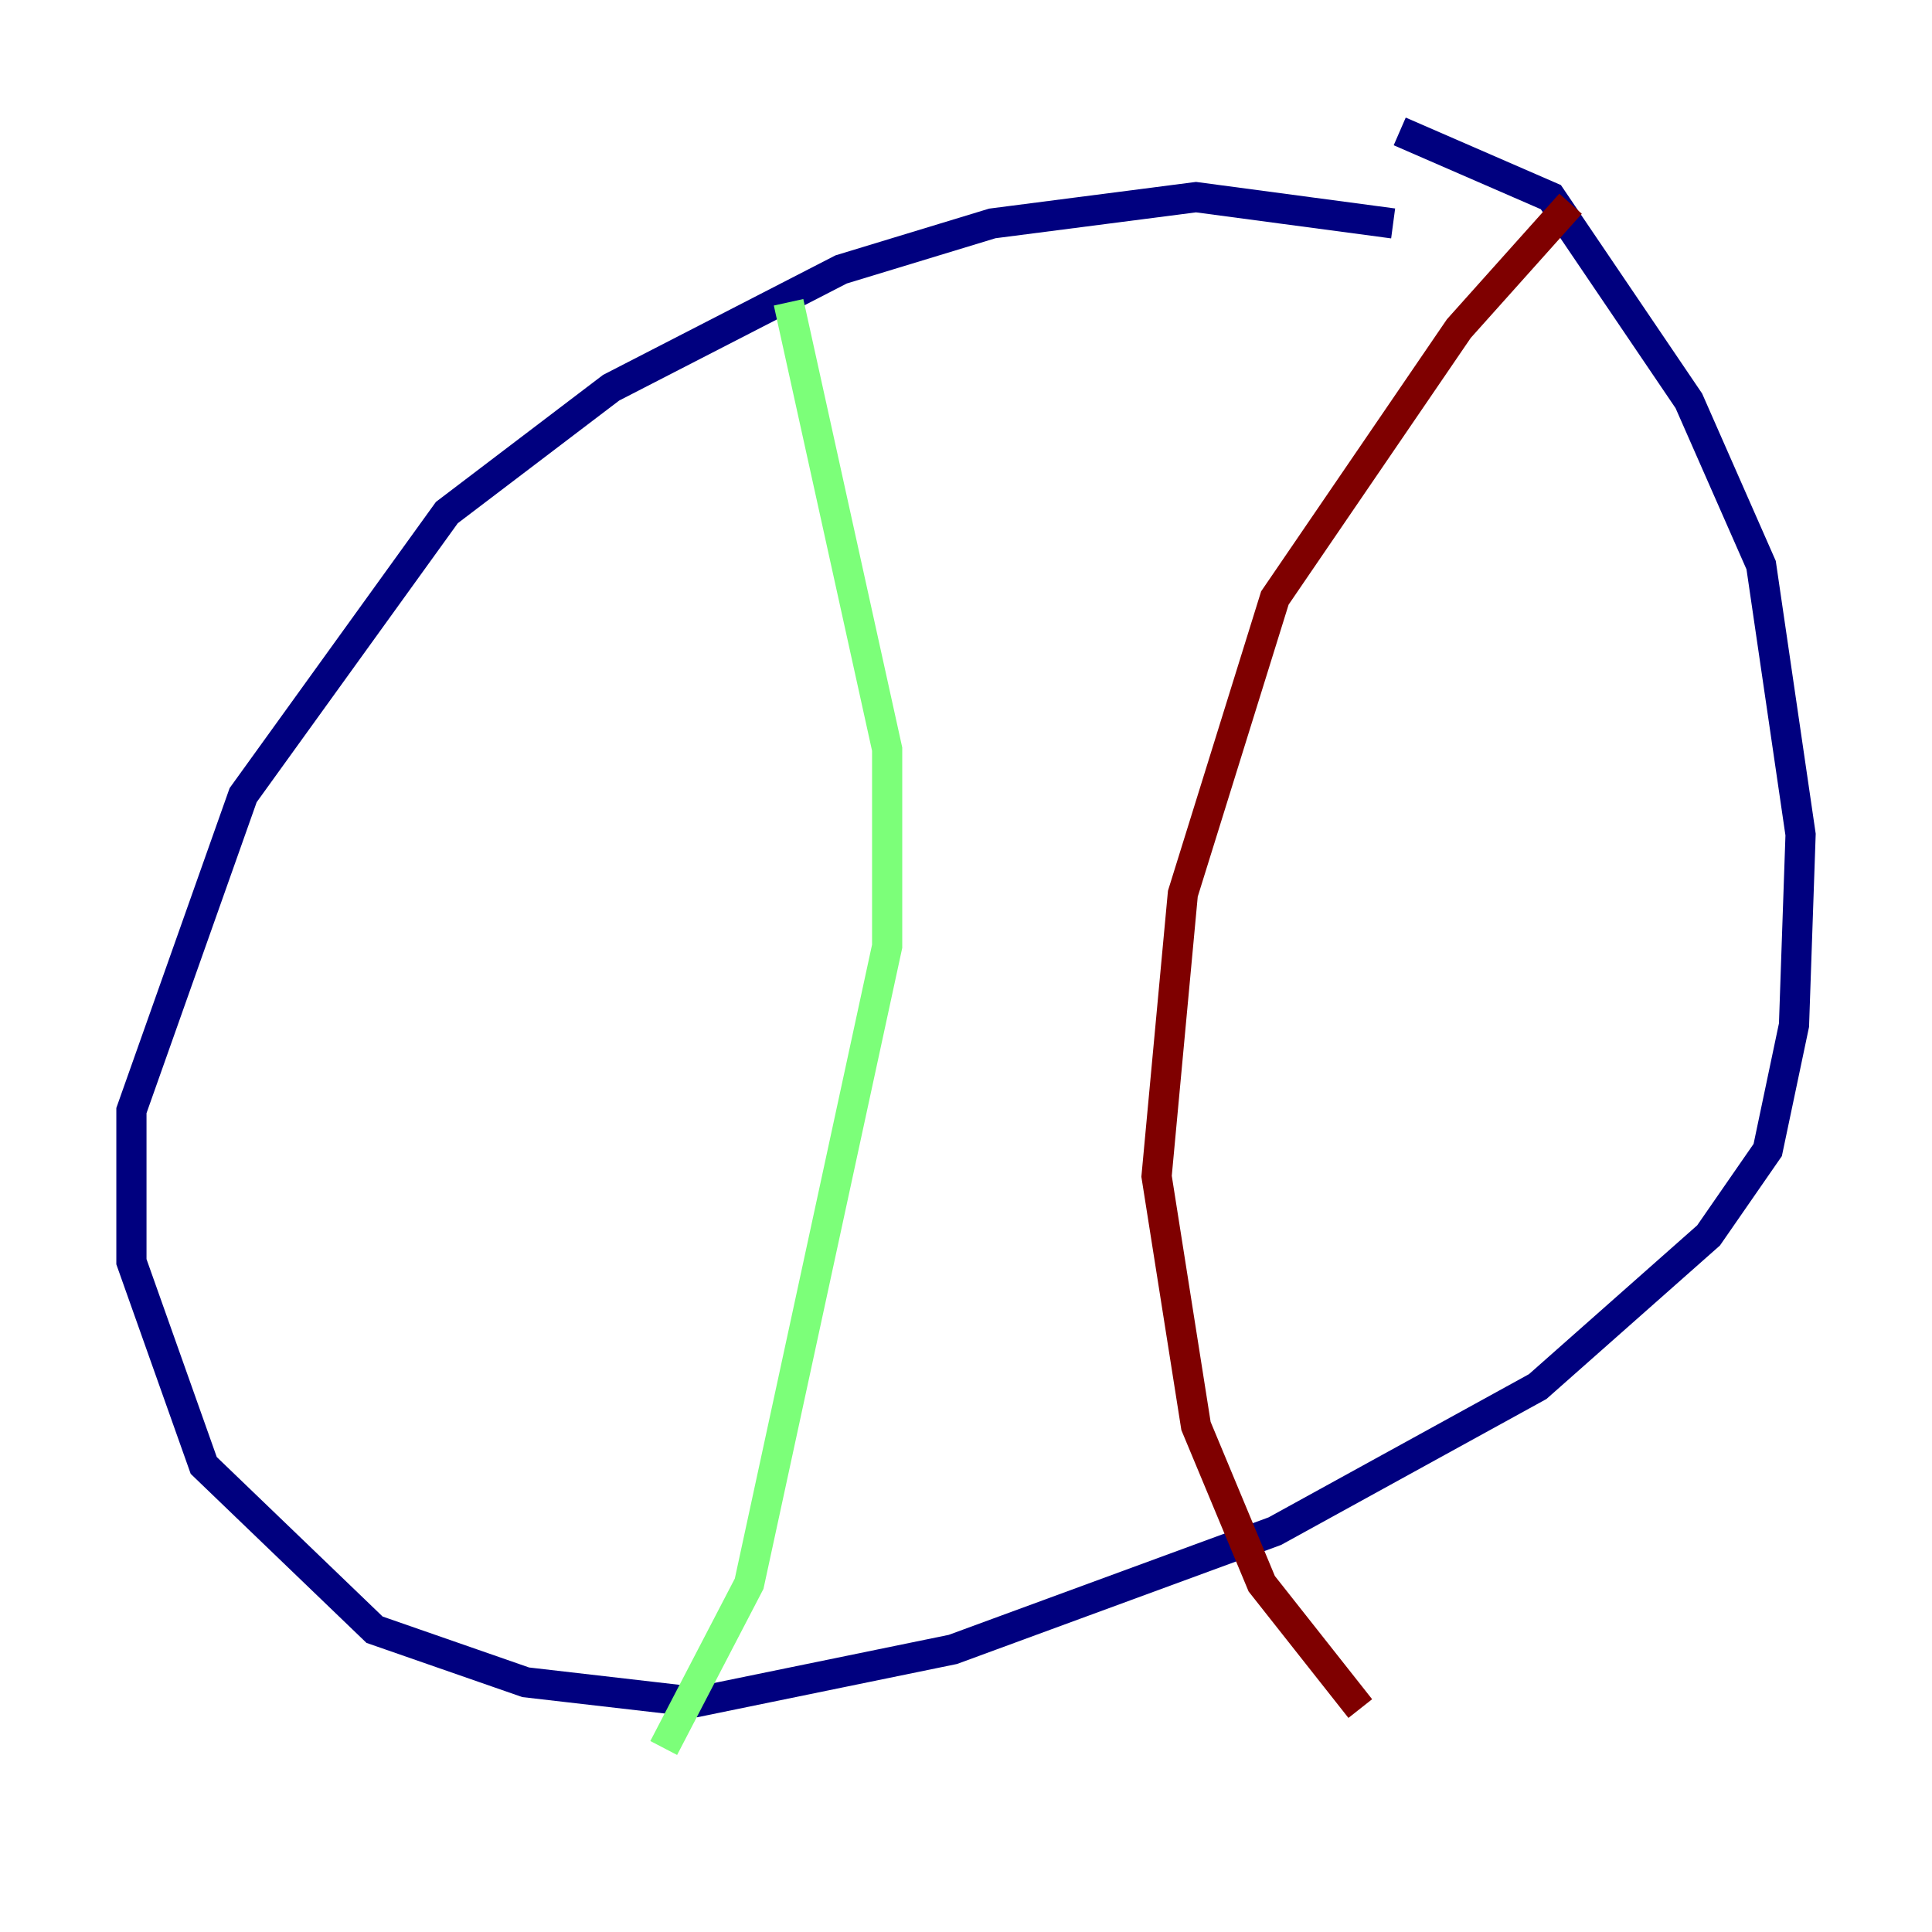<?xml version="1.0" encoding="utf-8" ?>
<svg baseProfile="tiny" height="128" version="1.2" viewBox="0,0,128,128" width="128" xmlns="http://www.w3.org/2000/svg" xmlns:ev="http://www.w3.org/2001/xml-events" xmlns:xlink="http://www.w3.org/1999/xlink"><defs /><polyline fill="none" points="92.299,14.803 79.238,13.061 65.742,14.803 55.728,17.85 40.49,25.687 29.605,33.959 16.109,52.68 8.707,73.578 8.707,83.592 13.497,97.088 24.816,107.973 34.83,111.456 46.15,112.762 63.129,109.279 84.463,101.442 101.878,91.864 113.197,81.85 117.116,76.191 118.857,67.918 119.293,55.292 116.68,37.442 111.891,26.558 102.748,13.061 92.735,8.707" stroke="#00007f" stroke-width="2" /><polyline fill="none" points="52.245,20.027 58.776,49.633 58.776,62.694 49.633,104.925 43.973,115.809" stroke="#7cff79" stroke-width="2" /><polyline fill="none" points="104.054,13.497 96.653,21.769 84.463,39.619 78.367,59.211 76.626,77.932 79.238,94.476 83.592,104.925 90.122,113.197" stroke="#7f0000" stroke-width="2" /></svg>